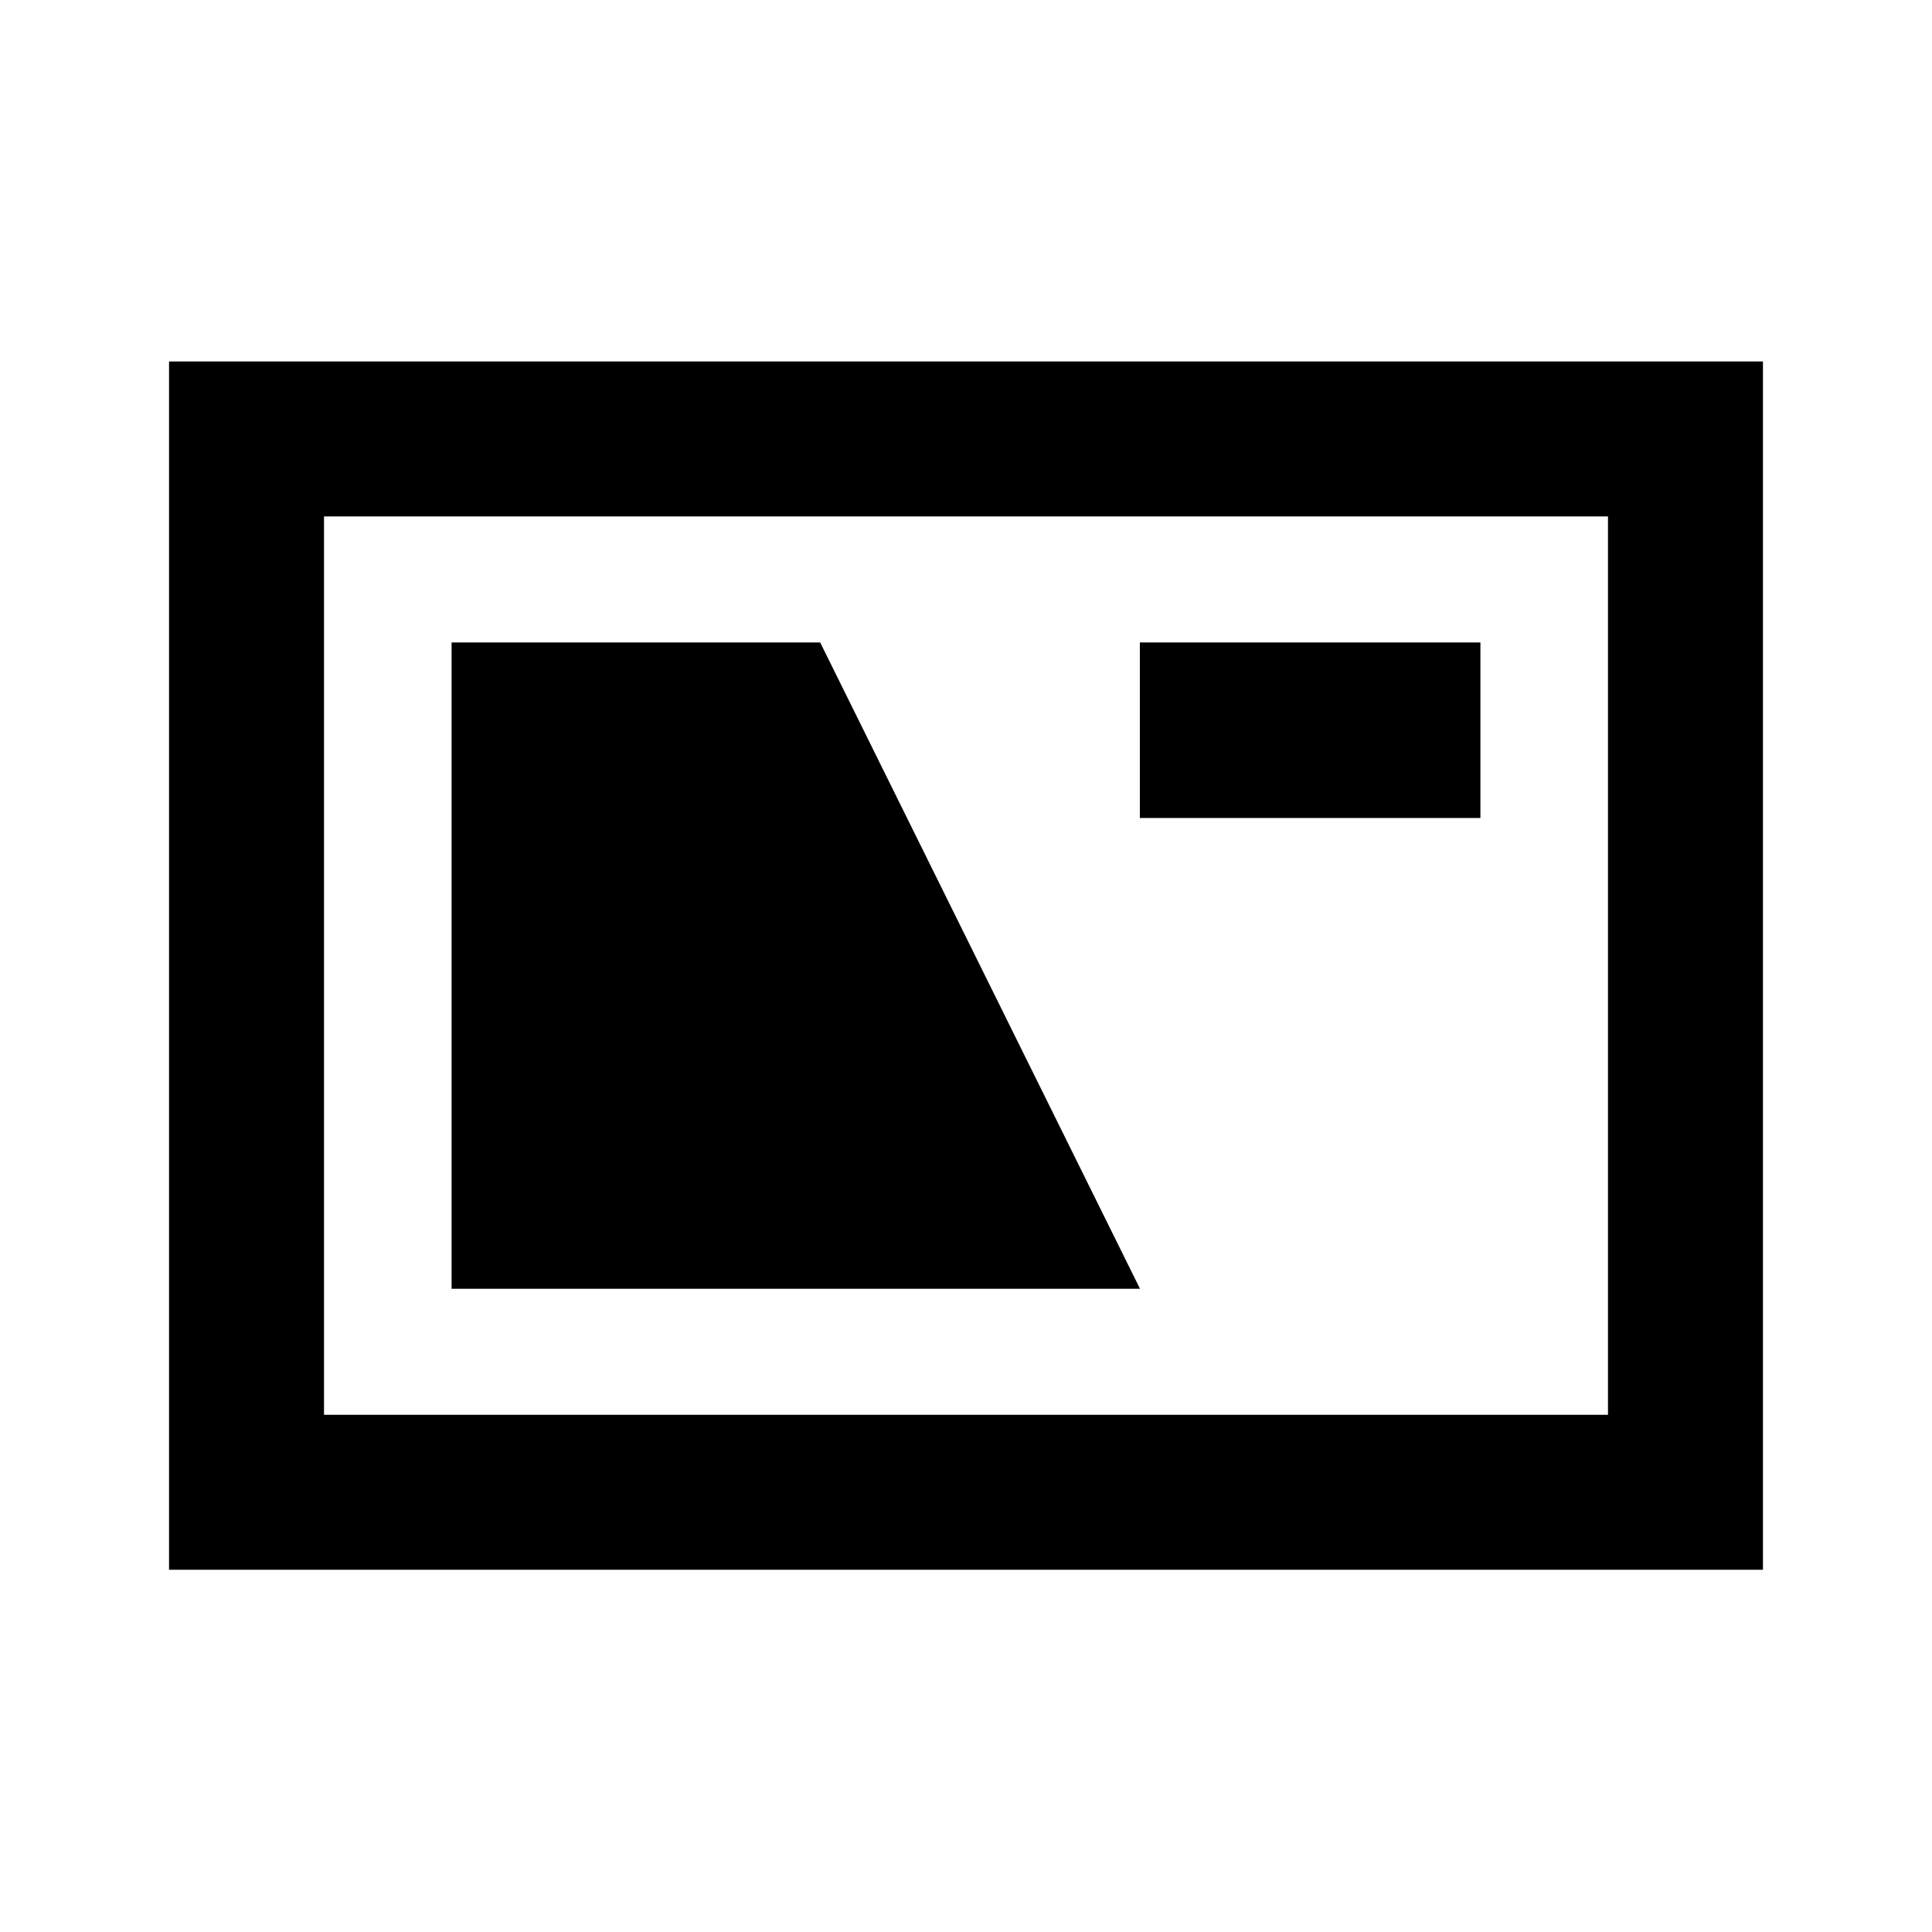 <svg xmlns="http://www.w3.org/2000/svg" height="20" viewBox="0 -960 960 960" width="20"><path d="M84-180v-600.38h792V-180H84Zm77-77h638v-446.38H161V-257Zm63.39-62.62h342.07L407.54-640.77H224.39v321.15Zm342-233.92h169.22v-87.23H566.39v87.23ZM161-257v-446.38V-257Z"/></svg>